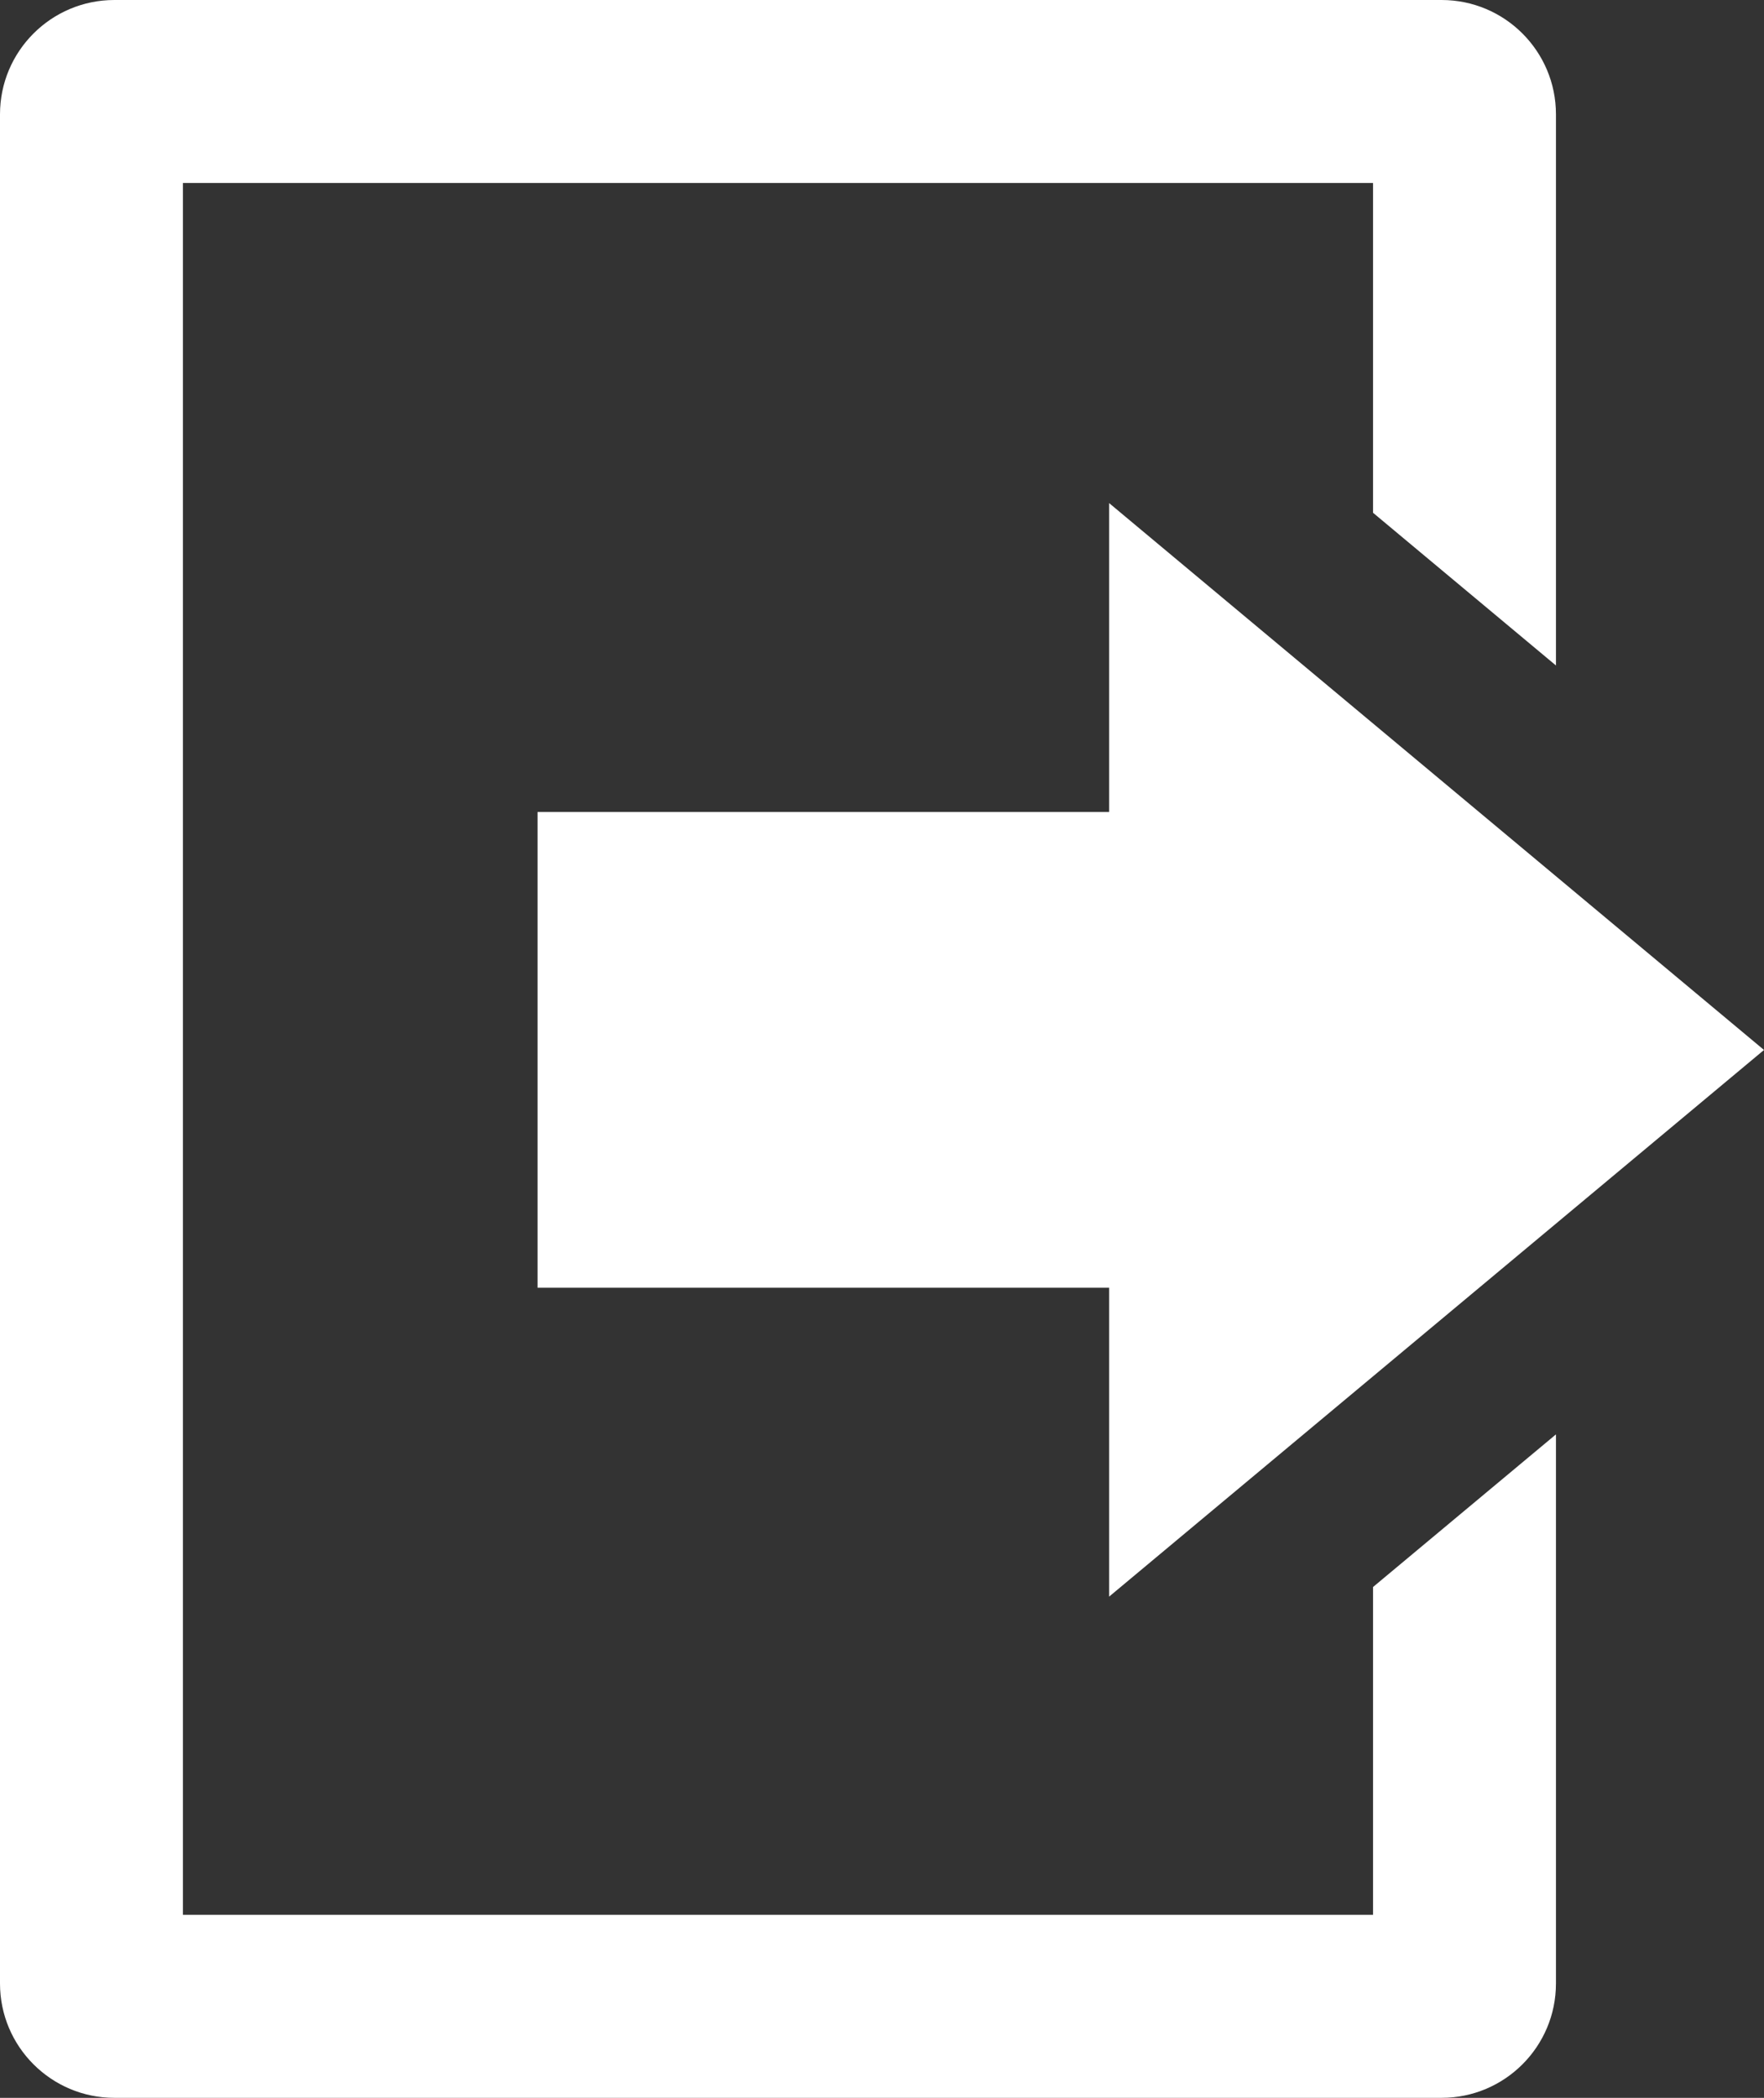 <svg xmlns="http://www.w3.org/2000/svg" xmlns:xlink="http://www.w3.org/1999/xlink" version="1.1" id="Your_Icon" x="0px" y="0px" width="84.125px" height="100px" viewBox="0 0 84.125 100" enable-background="new 0 0 84.125 100" xml:space="preserve">
<rect x="0" y="0" width="84.125" height="100" fill="#333333" stroke="none"/>
<path d="M65.48,91.277H8.723V8.723H65.48v15.72l8.723,7.279V5.45c0-3.008-2.442-5.45-5.453-5.45H5.454C2.442,0,0,2.442,0,5.45v89.1  C0,97.557,2.442,100,5.454,100H68.75c3.011,0,5.453-2.442,5.453-5.449V68.375L65.48,75.65V91.277z" style="fill:#ffffff"/>
<polygon points="84.125,50.05 52.893,23.981 52.893,38.706 25.635,38.706 25.635,61.384 52.893,61.384 52.893,76.109 " style="fill:#ffffff"/>
</svg>
